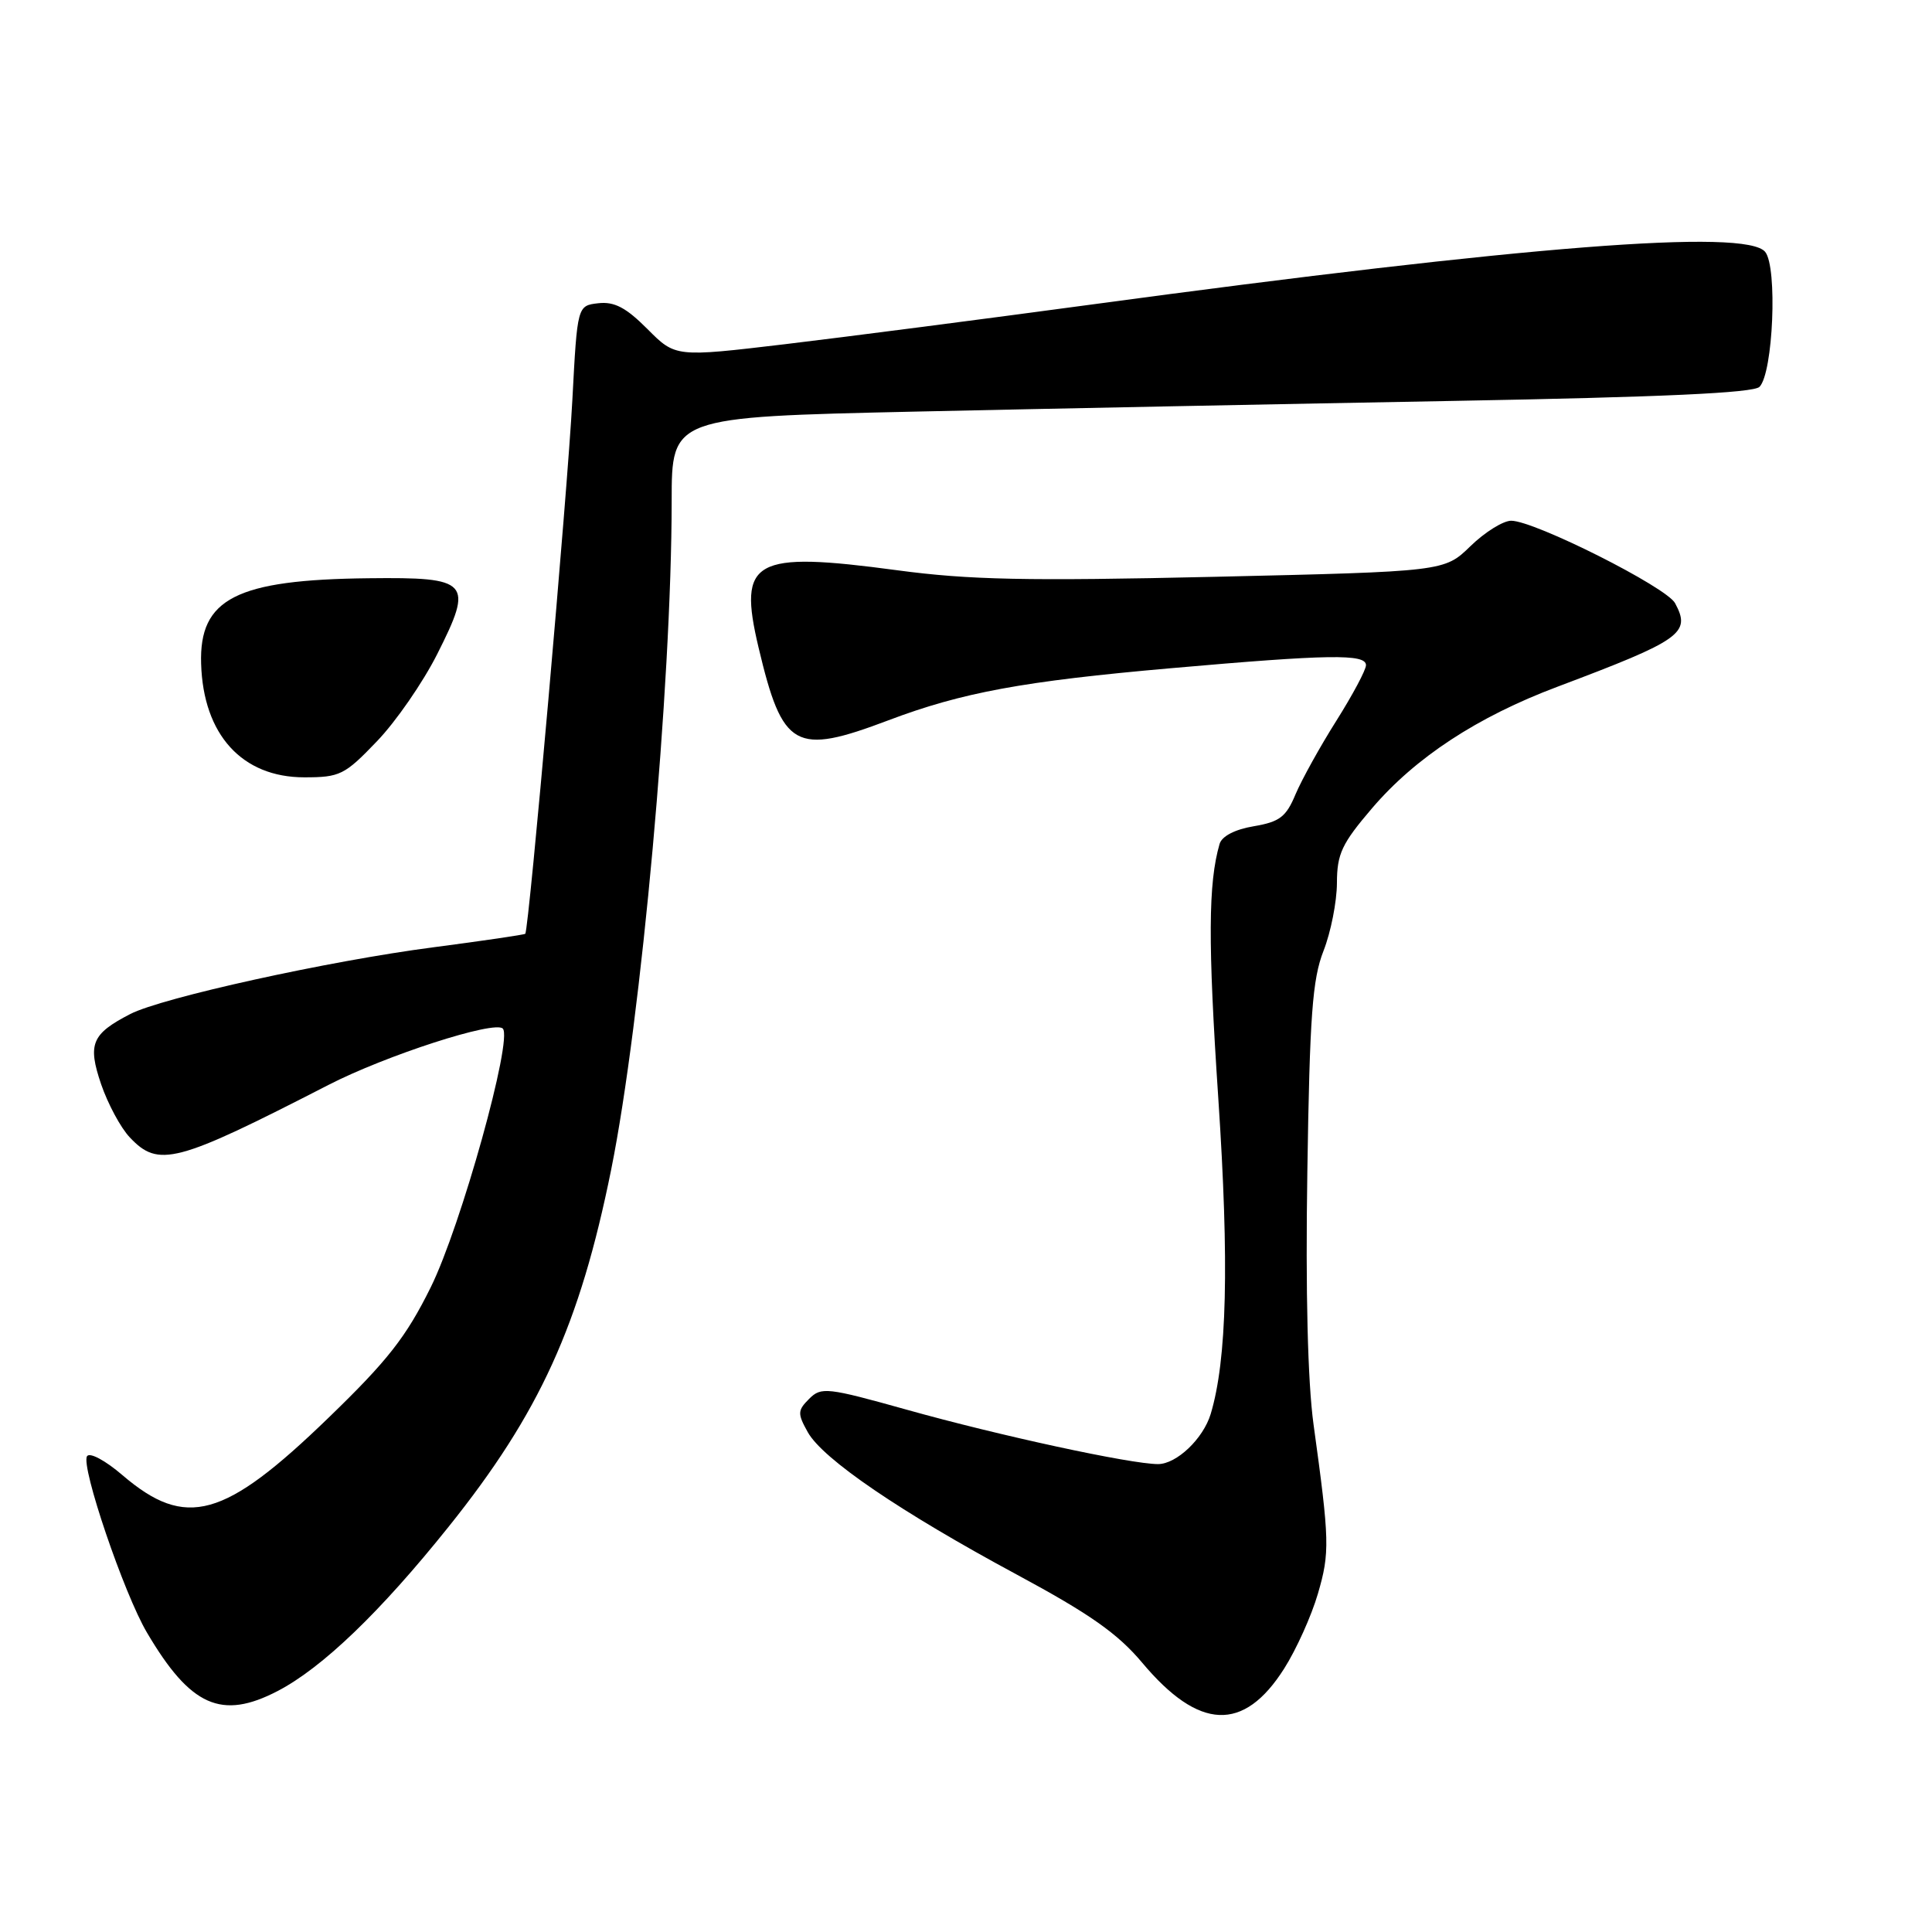 <?xml version="1.0" encoding="UTF-8" standalone="no"?>
<!DOCTYPE svg PUBLIC "-//W3C//DTD SVG 1.1//EN" "http://www.w3.org/Graphics/SVG/1.1/DTD/svg11.dtd" >
<svg xmlns="http://www.w3.org/2000/svg" xmlns:xlink="http://www.w3.org/1999/xlink" version="1.1" viewBox="0 0 256 256">
 <g >
 <path fill="currentColor"
d=" M 170.15 221.11 C 171.76 218.58 173.78 214.10 174.63 211.17 C 176.22 205.74 176.18 204.16 174.05 188.74 C 173.28 183.11 172.98 171.16 173.23 155.24 C 173.54 134.61 173.90 129.75 175.37 126.00 C 176.34 123.53 177.14 119.48 177.15 117.01 C 177.16 113.13 177.80 111.78 181.80 107.10 C 187.55 100.37 195.75 94.99 206.36 91.00 C 222.84 84.79 224.09 83.90 221.96 79.93 C 220.83 77.80 203.33 69.00 200.24 69.00 C 199.18 69.00 196.75 70.51 194.84 72.37 C 191.38 75.73 191.38 75.73 160.94 76.43 C 136.00 77.00 128.40 76.84 118.87 75.56 C 99.79 73.00 97.75 74.14 100.51 85.79 C 103.70 99.22 105.32 100.13 117.73 95.44 C 127.49 91.75 135.59 90.26 155.17 88.54 C 176.08 86.70 181.00 86.62 181.00 88.14 C 181.00 88.77 179.23 92.08 177.07 95.51 C 174.91 98.93 172.48 103.32 171.66 105.26 C 170.42 108.24 169.56 108.90 166.14 109.48 C 163.63 109.90 161.90 110.80 161.60 111.83 C 160.09 117.04 160.05 124.86 161.43 145.52 C 162.89 167.46 162.58 180.20 160.42 187.37 C 159.42 190.65 155.90 194.00 153.44 194.00 C 149.84 194.00 132.37 190.22 120.21 186.81 C 109.58 183.84 108.82 183.75 107.22 185.35 C 105.67 186.90 105.66 187.30 107.04 189.78 C 109.04 193.34 119.28 200.32 134.73 208.64 C 144.40 213.85 148.10 216.45 151.34 220.31 C 158.87 229.29 164.79 229.55 170.15 221.11 Z  M 36.79 224.07 C 42.72 220.98 50.38 213.62 59.43 202.32 C 71.50 187.26 76.83 175.56 80.98 155.00 C 84.97 135.22 88.99 90.82 89.00 66.38 C 89.00 55.26 89.00 55.26 121.25 54.54 C 138.99 54.15 171.16 53.51 192.74 53.12 C 220.20 52.62 232.33 52.07 233.14 51.26 C 234.95 49.45 235.55 35.37 233.89 33.37 C 231.32 30.28 202.31 32.55 144.50 40.37 C 130.20 42.30 111.97 44.66 104.00 45.61 C 89.50 47.33 89.50 47.33 85.78 43.59 C 82.95 40.75 81.40 39.94 79.28 40.18 C 76.50 40.50 76.50 40.50 75.84 53.00 C 75.20 65.15 70.08 123.25 69.60 123.73 C 69.47 123.86 64.00 124.66 57.43 125.52 C 43.59 127.32 21.44 132.20 17.25 134.37 C 12.14 137.01 11.59 138.34 13.40 143.67 C 14.29 146.26 15.98 149.42 17.18 150.69 C 21.00 154.76 23.30 154.15 43.52 143.76 C 51.12 139.85 65.53 135.19 66.62 136.29 C 67.99 137.65 61.07 162.50 57.08 170.56 C 53.81 177.17 51.38 180.27 43.53 187.86 C 29.71 201.24 24.63 202.65 16.23 195.47 C 13.95 193.51 11.87 192.40 11.53 192.96 C 10.69 194.30 16.43 211.19 19.48 216.34 C 25.24 226.11 29.35 227.94 36.79 224.07 Z  M 49.93 98.24 C 52.45 95.63 56.05 90.41 57.94 86.66 C 62.78 77.06 62.24 76.47 48.87 76.62 C 31.29 76.81 26.38 79.32 26.65 87.95 C 26.93 97.35 32.07 103.00 40.32 103.00 C 45.04 103.00 45.67 102.69 49.93 98.24 Z "/>
</g>
</svg>